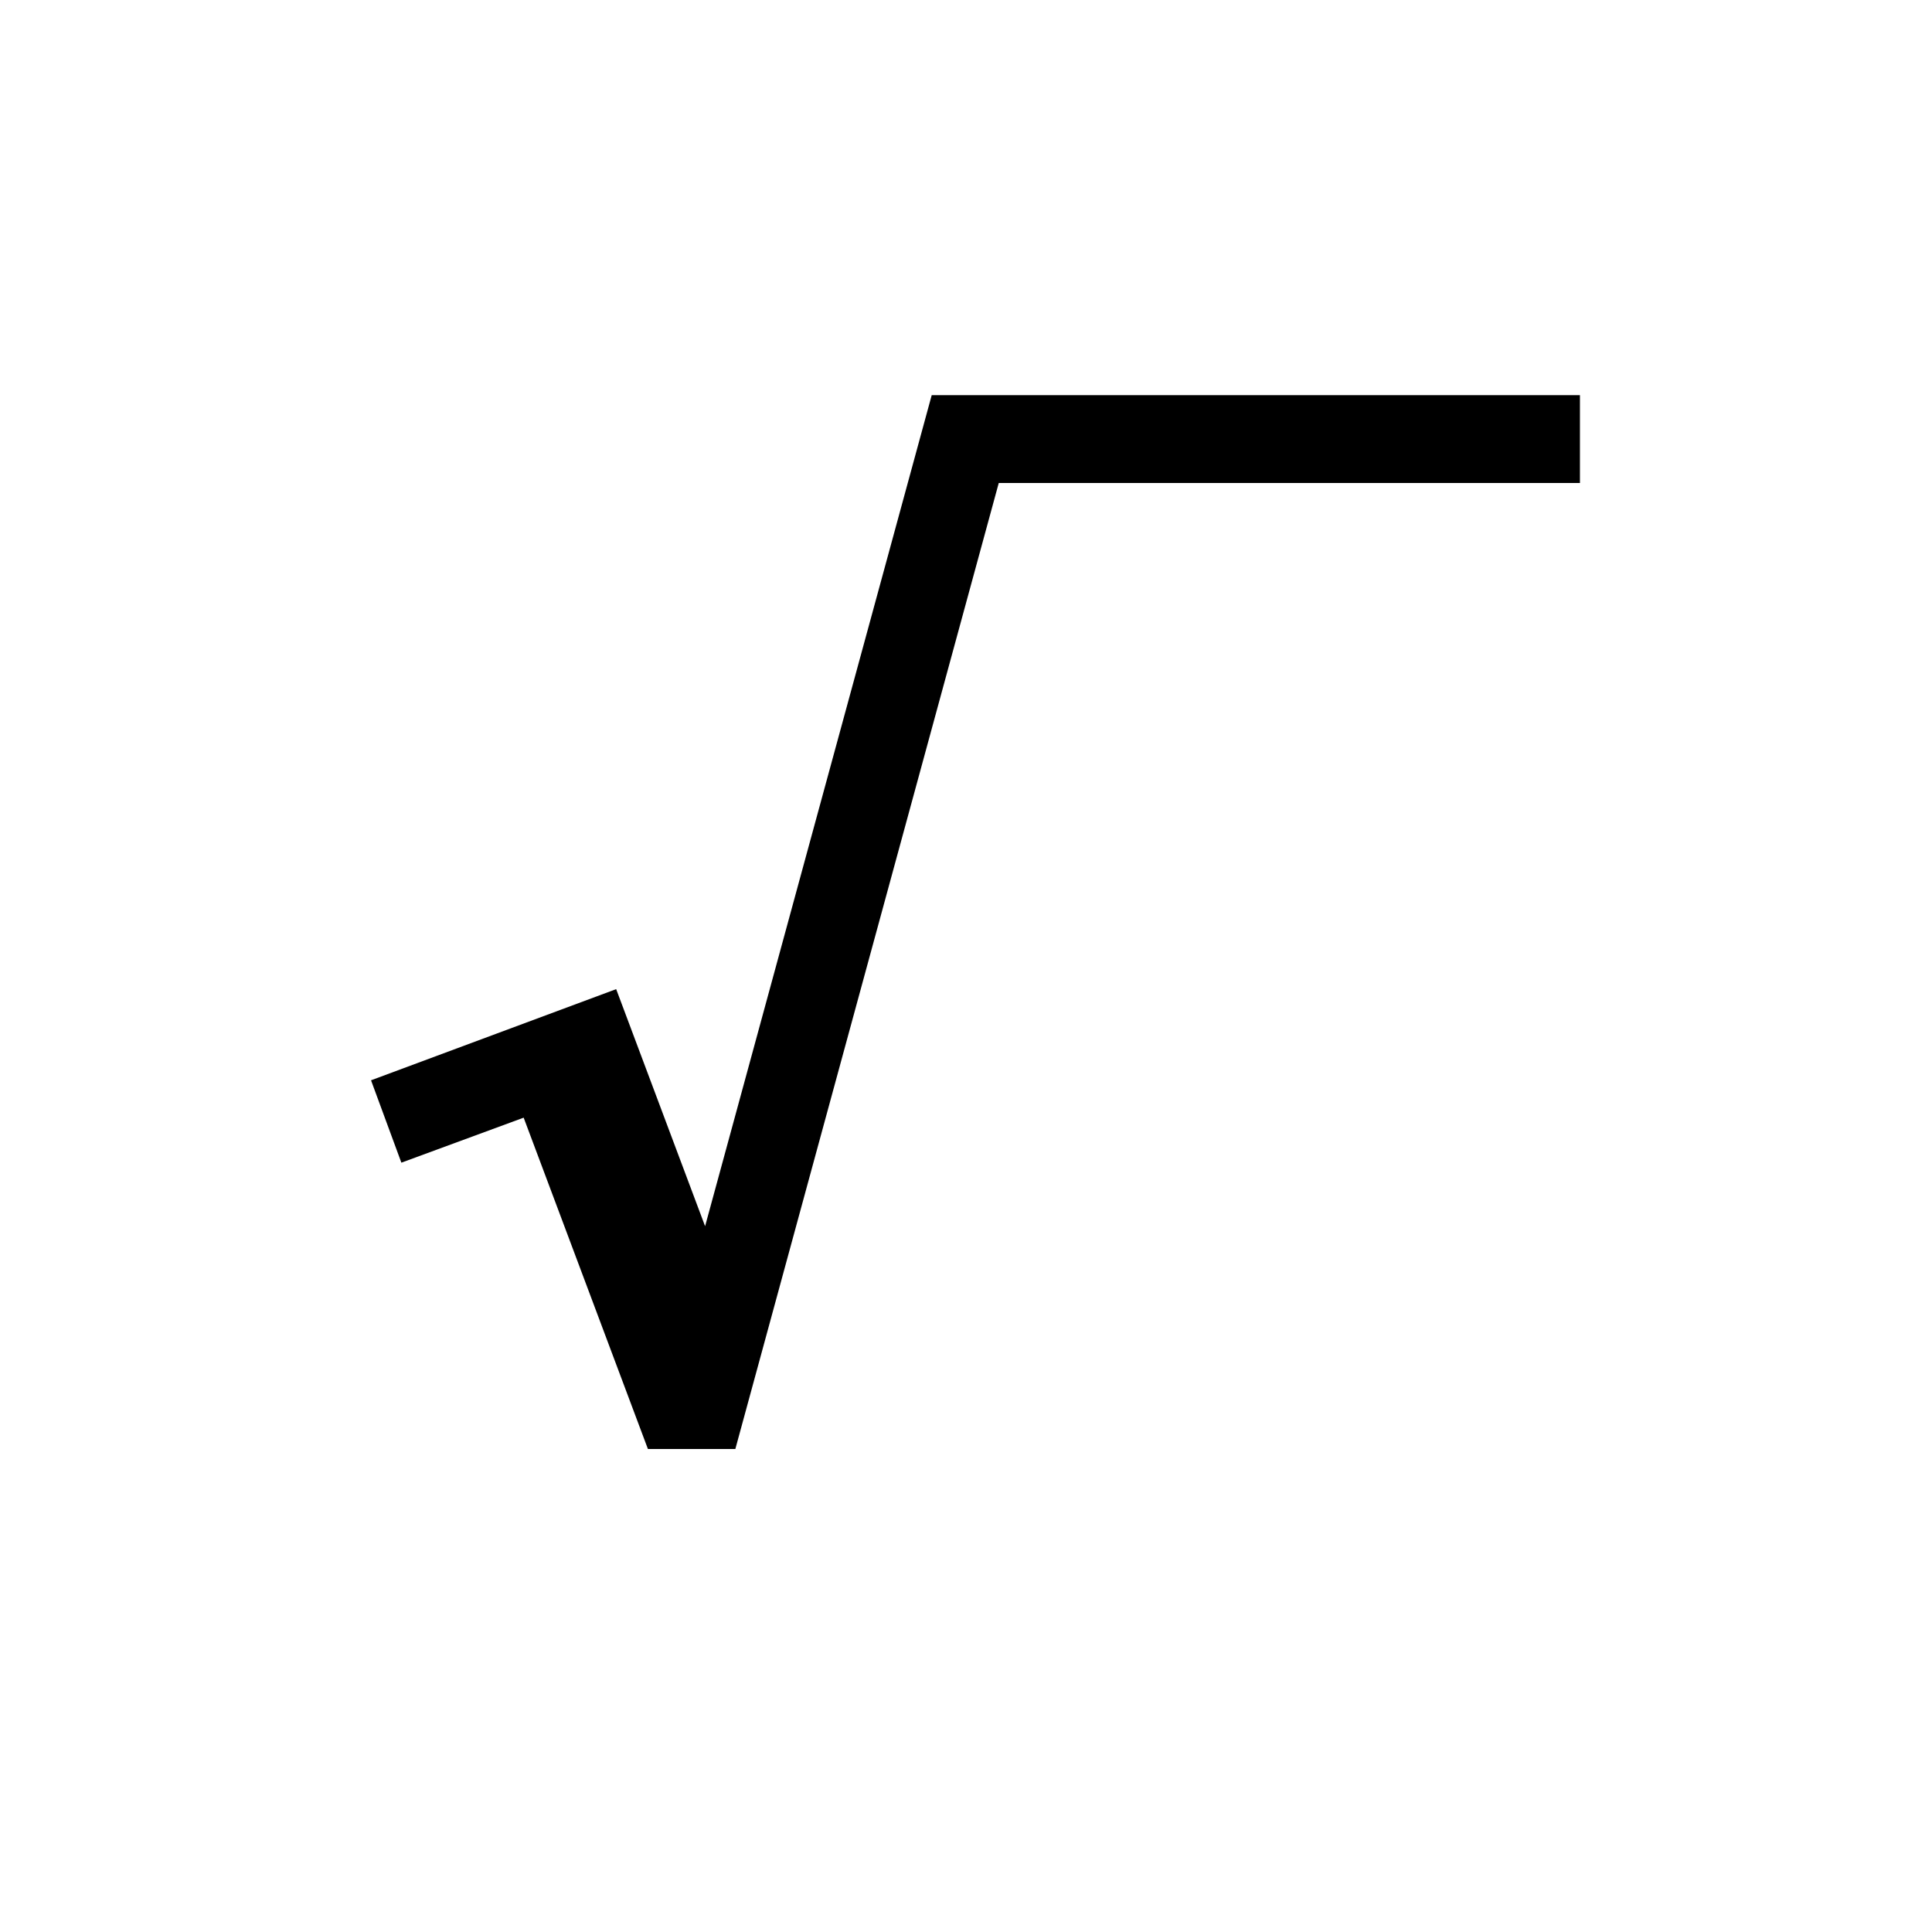 <?xml version="1.0" encoding="iso-8859-1"?>
<!-- Generator: Adobe Illustrator 15.0.0, SVG Export Plug-In . SVG Version: 6.00 Build 0)  -->
<!DOCTYPE svg PUBLIC "-//W3C//DTD SVG 1.1//EN" "http://www.w3.org/Graphics/SVG/1.1/DTD/svg11.dtd">
<svg version="1.1" id="Ebene_1" xmlns="http://www.w3.org/2000/svg" xmlns:xlink="http://www.w3.org/1999/xlink" x="0px" y="0px"
	 width="44px" height="44px" viewBox="0 0 44 44" xml:space="preserve">
<polygon points="21.219,9 16.058,27.926 14.033,22.527 8.45,24.603 9.141,26.479 11.926,25.454 14.756,33 
	16.747,33 22.746,11 35.982,11 35.982,9 "/>
</svg>
